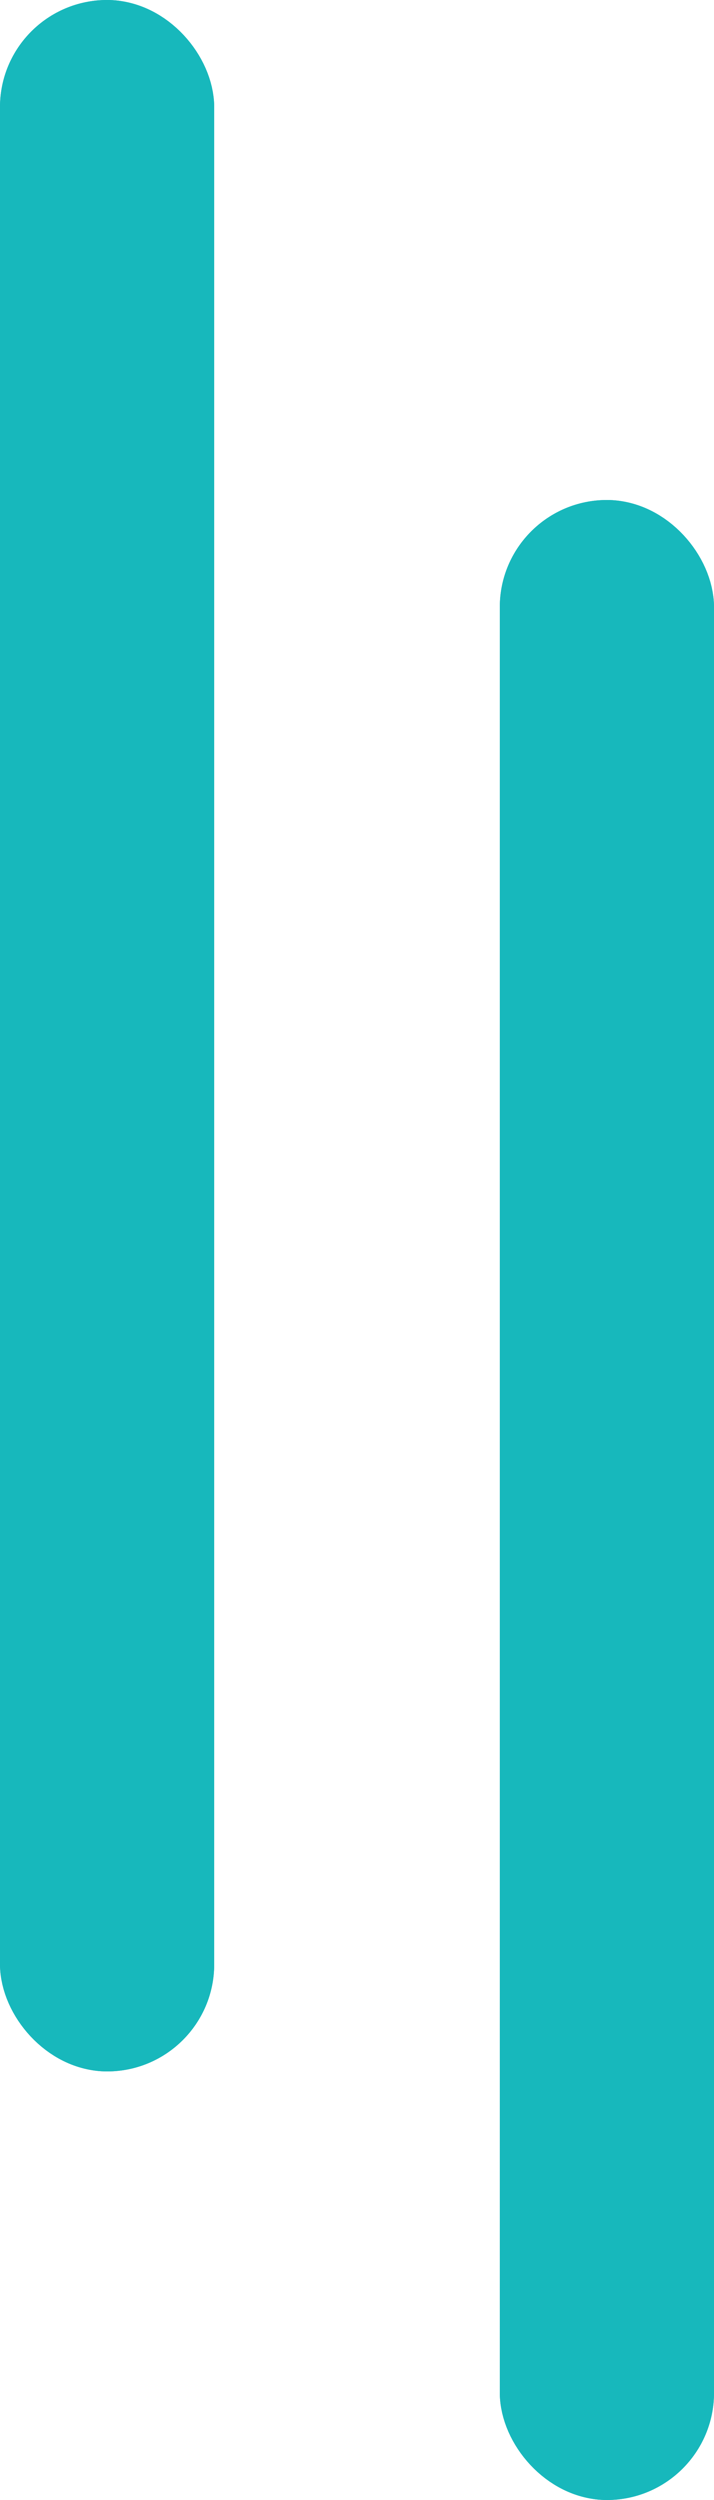 <svg xmlns="http://www.w3.org/2000/svg" width="10" height="35" viewBox="0 0 10 35">
  <g id="Group_1518" data-name="Group 1518" transform="translate(0.123 0.484)">
    <g id="Rectangle_722" data-name="Rectangle 722" transform="translate(-0.123 -0.484)" fill="#17b8bc" stroke="#17b8bc" stroke-width="1">
      <rect width="3" height="29" rx="1.5" stroke="none"/>
      <rect x="0.5" y="0.5" width="2" height="28" rx="1" fill="none"/>
    </g>
    <g id="Rectangle_723" data-name="Rectangle 723" transform="translate(6.877 6.516)" fill="#17b8bc" stroke="#17b8bc" stroke-width="1">
      <rect width="3" height="28" rx="1.5" stroke="none"/>
      <rect x="0.5" y="0.5" width="2" height="27" rx="1" fill="none"/>
    </g>
  </g>
</svg>
